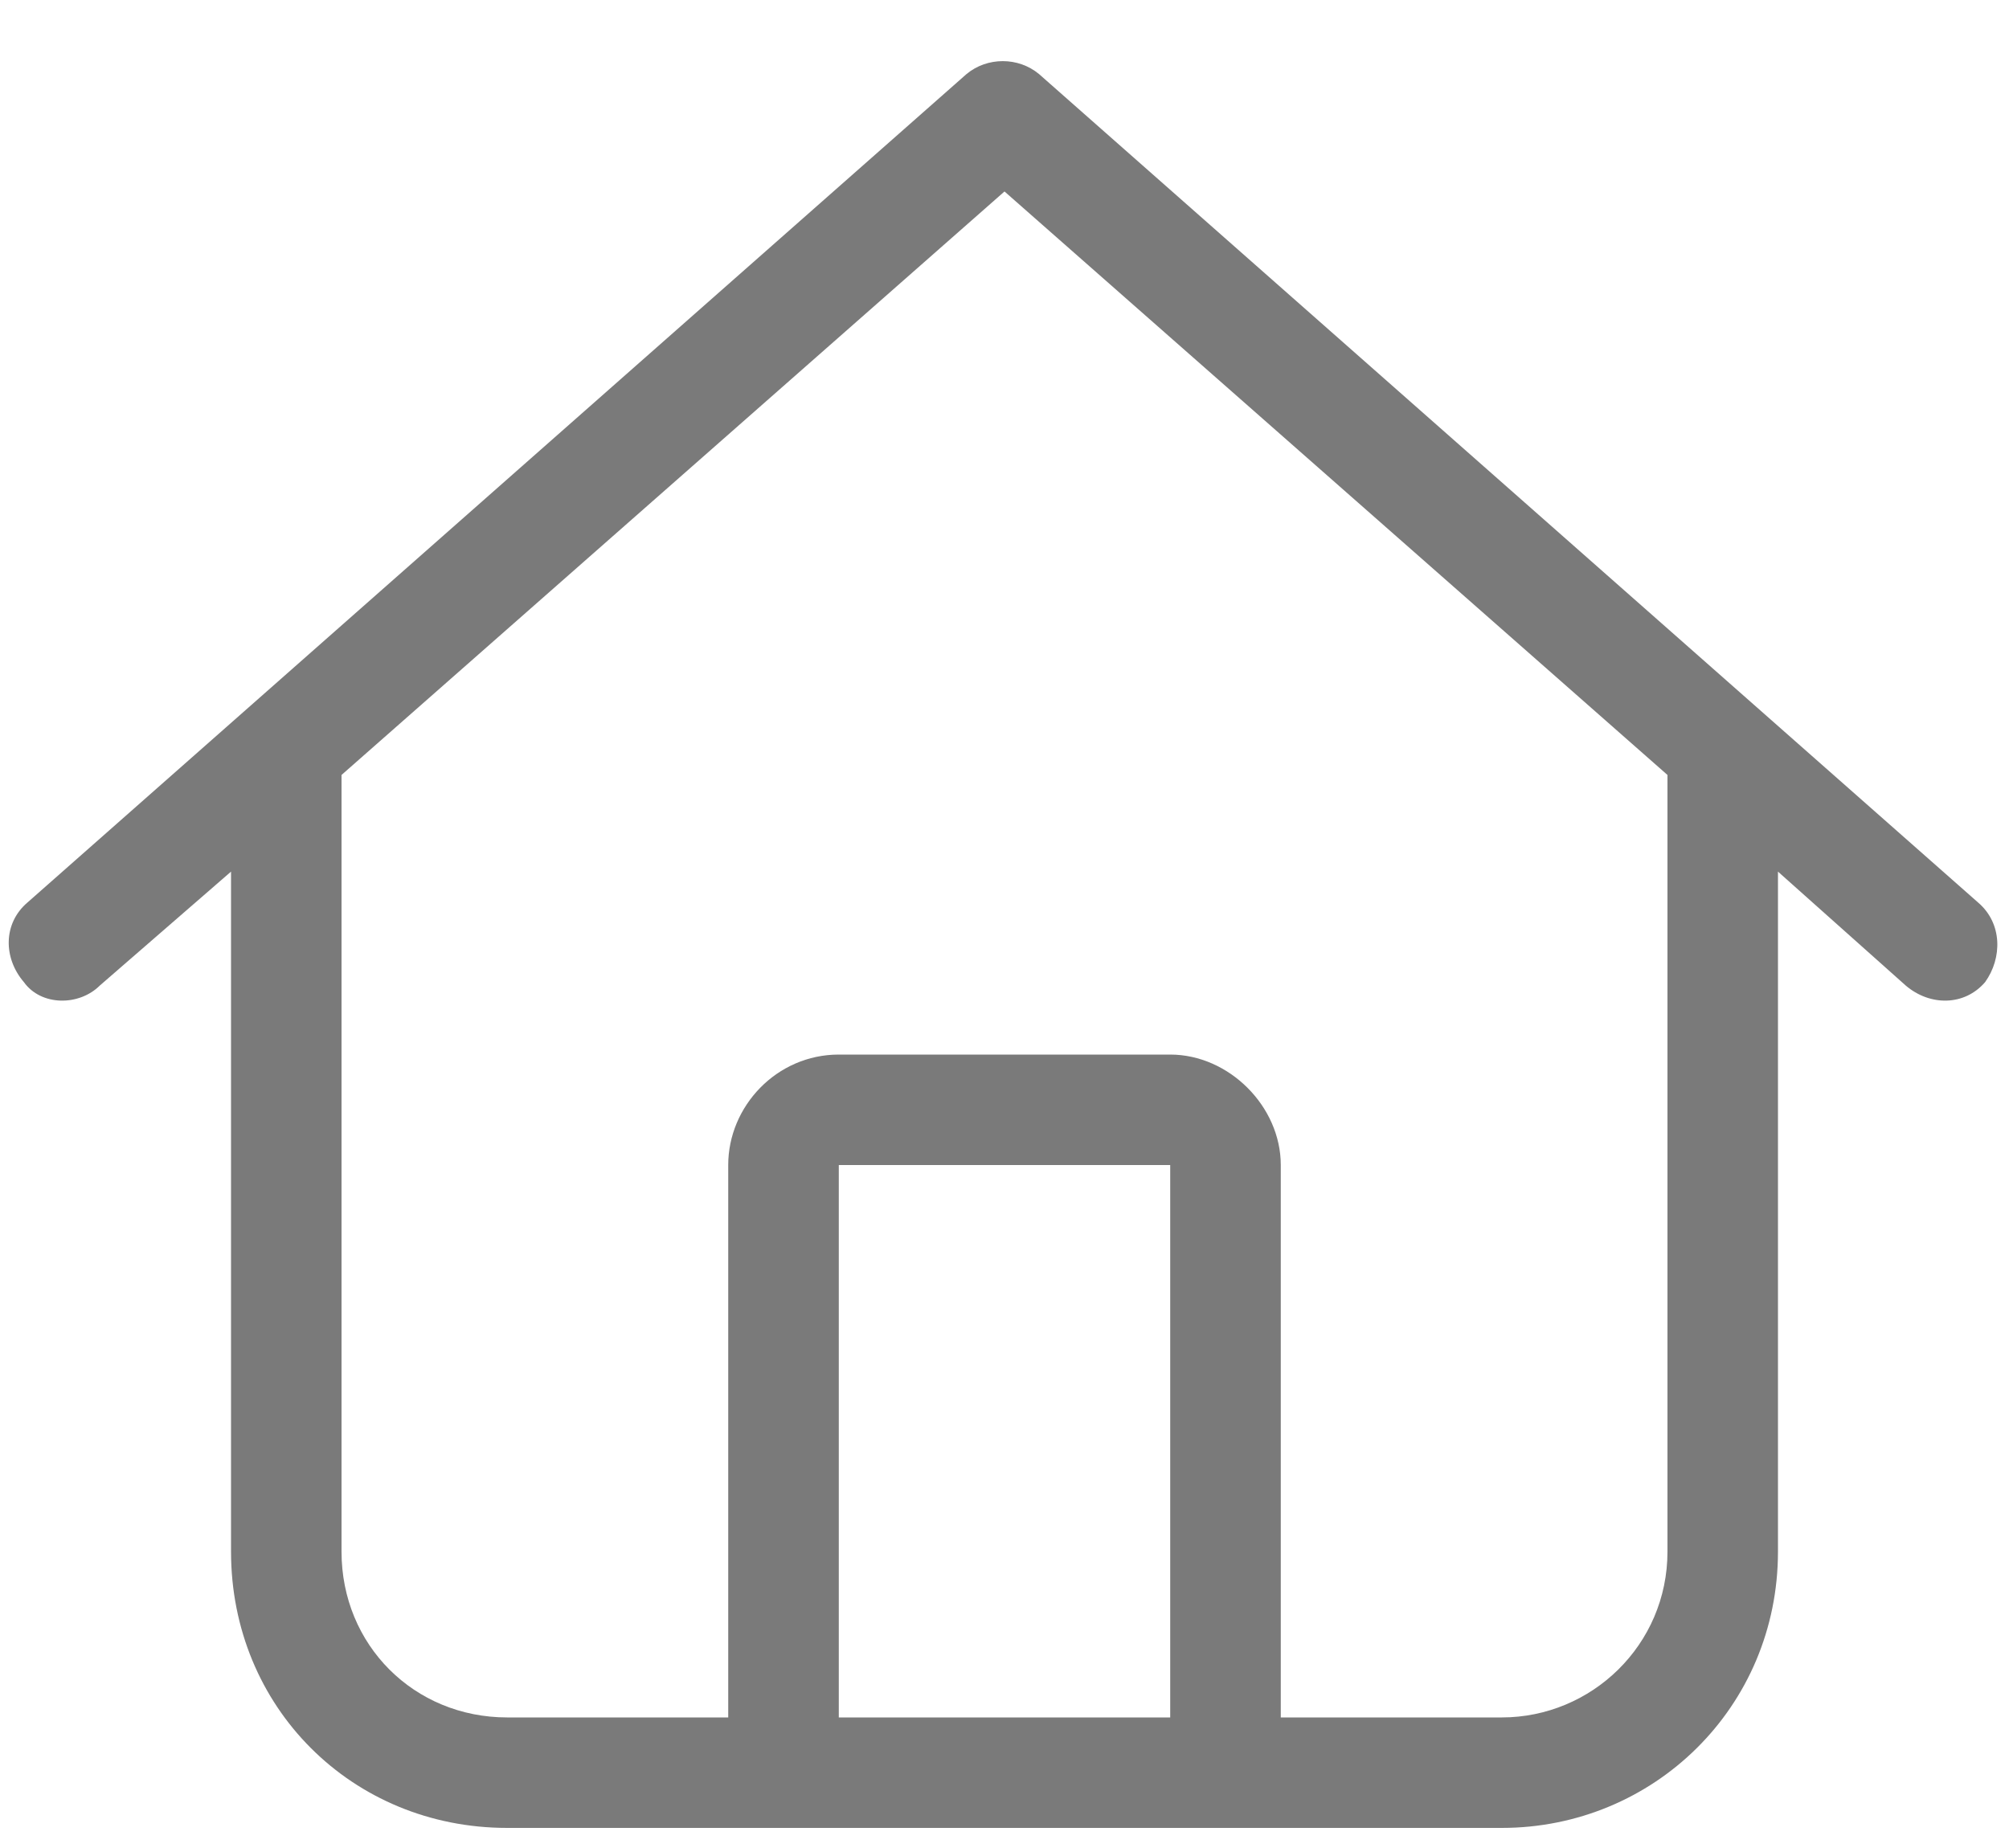 <svg width="25" height="23" viewBox="0 0 25 23" fill="none" xmlns="http://www.w3.org/2000/svg">
<path d="M12.93 0.922L24.617 11.234C24.918 11.492 24.918 11.922 24.703 12.223C24.445 12.523 24.016 12.523 23.715 12.266L22.125 10.848V19.312C22.125 21.246 20.578 22.75 18.688 22.75H6.312C4.379 22.75 2.875 21.246 2.875 19.312V10.848L1.242 12.266C0.984 12.523 0.512 12.523 0.297 12.223C0.039 11.922 0.039 11.492 0.34 11.234L12.027 0.922C12.285 0.707 12.672 0.707 12.93 0.922ZM4.25 19.312C4.25 20.473 5.152 21.375 6.312 21.375H9.062V14.5C9.062 13.77 9.664 13.125 10.438 13.125H14.562C15.293 13.125 15.938 13.77 15.938 14.5V21.375H18.688C19.805 21.375 20.75 20.473 20.75 19.312V9.645L12.5 2.383L4.25 9.645V19.312ZM10.438 21.375H14.562V14.5H10.438V21.375Z" fill="#7A7A7A"/>
</svg>
